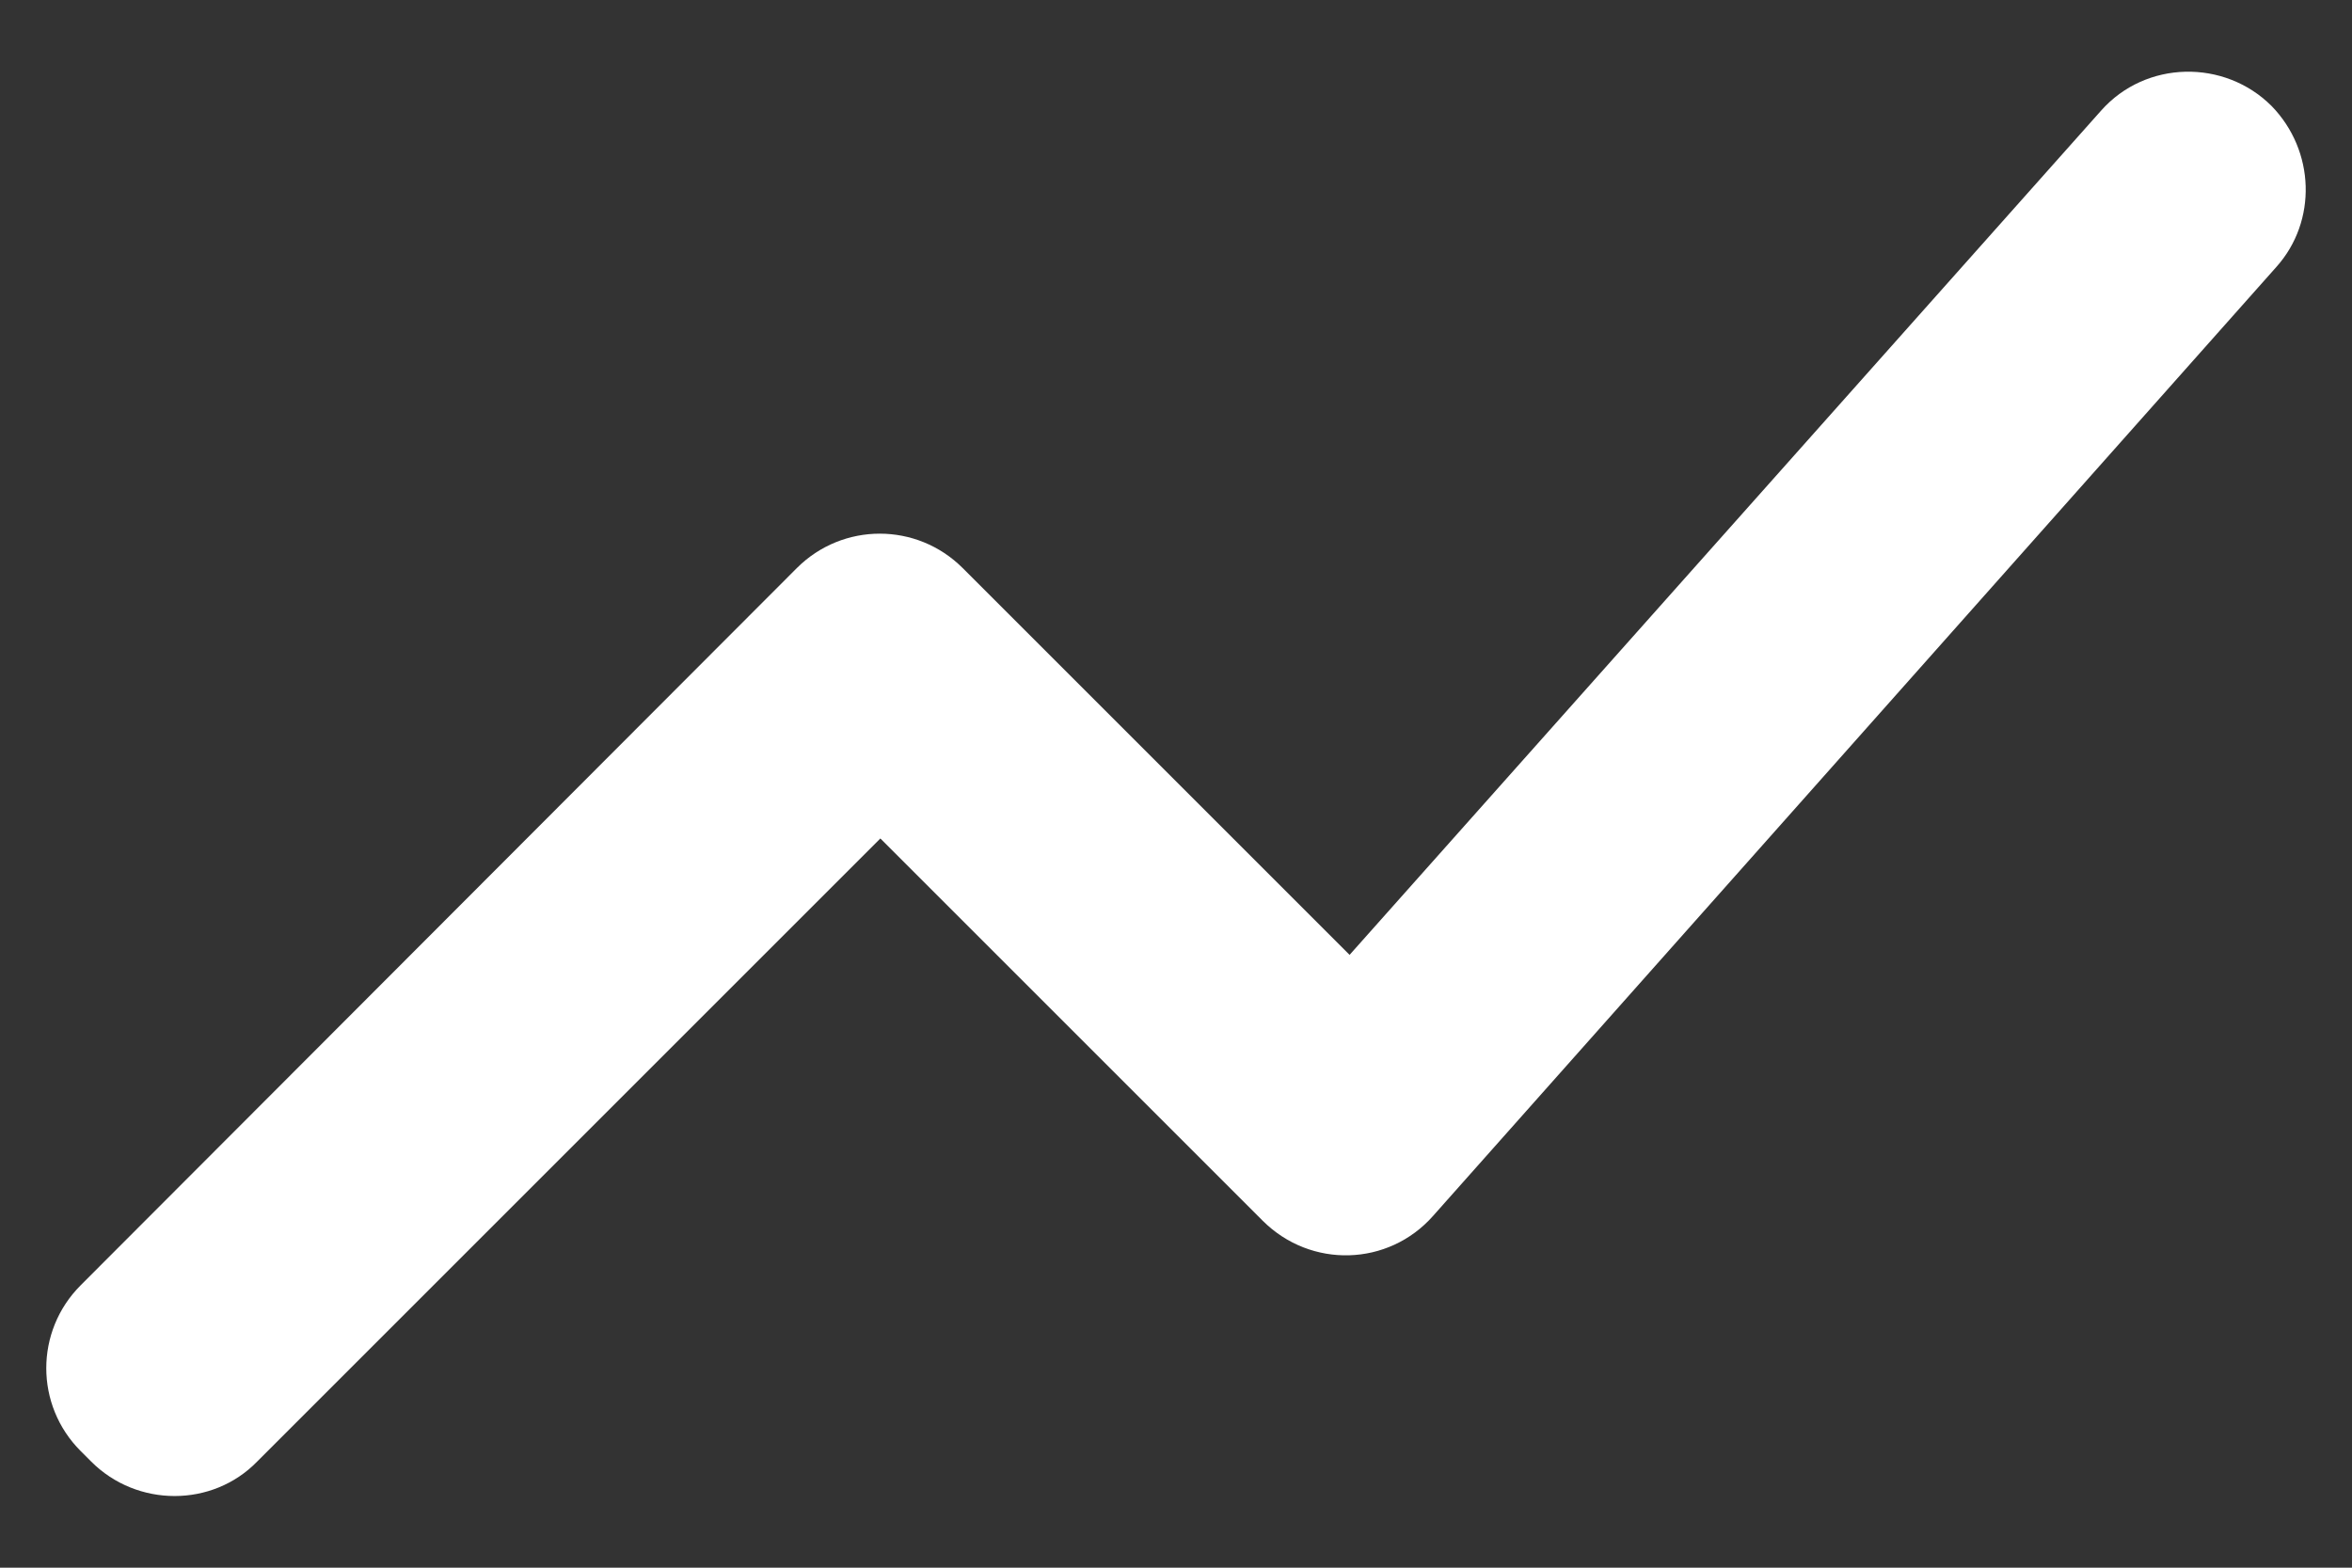 <svg width="30" height="20" viewBox="0 0 30 20" fill="none" xmlns="http://www.w3.org/2000/svg">
<rect x="0" y="0" width="30" height="20" fill="#333333" stroke="none"/>
<path d="M3.279 18.647L11.229 10.697L16.104 15.572C16.719 16.187 17.709 16.157 18.279 15.512L29.034 3.407C29.559 2.822 29.529 1.922 28.974 1.352C28.374 0.752 27.369 0.767 26.799 1.412L17.214 12.182L12.279 7.247C11.694 6.662 10.749 6.662 10.164 7.247L1.029 16.397C0.444 16.982 0.444 17.927 1.029 18.512L1.164 18.647C1.749 19.232 2.709 19.232 3.279 18.647Z" fill="white"/>
</svg>
